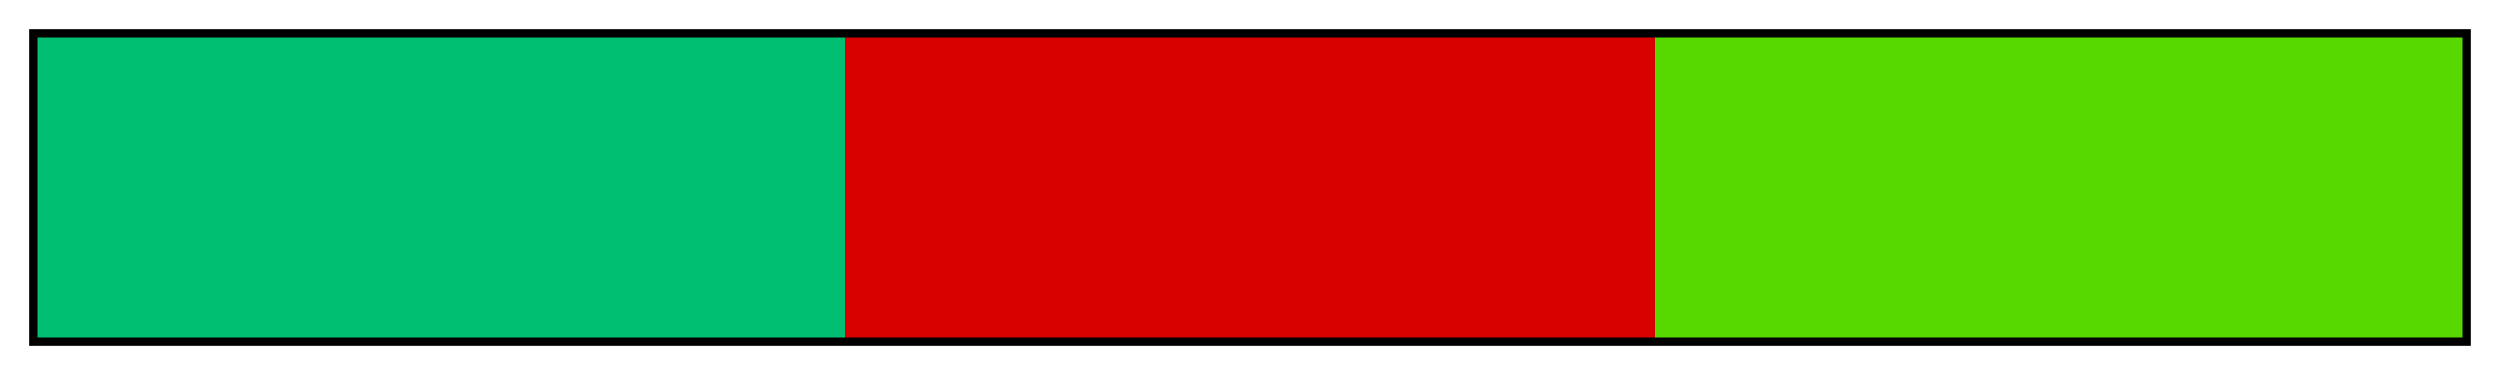 <?xml version="1.0" encoding="UTF-8"?>
<svg xmlns="http://www.w3.org/2000/svg" version="1.1" width="300px" height="45px" viewBox="0 0 300 45">
  <g>
    <defs>
      <linearGradient id="Rich Split Complementary 07a" gradientUnits="objectBoundingBox" spreadMethod="pad" x1="0%" x2="100%" y1="0%" y2="0%">
        <stop offset="0.00%" stop-color="rgb(0,191,115)" stop-opacity="1"/>
        <stop offset="16.67%" stop-color="rgb(0,191,115)" stop-opacity="1"/>
        <stop offset="33.33%" stop-color="rgb(0,191,115)" stop-opacity="1"/>
        <stop offset="33.33%" stop-color="rgb(217,0,0)" stop-opacity="1"/>
        <stop offset="50.00%" stop-color="rgb(217,0,0)" stop-opacity="1"/>
        <stop offset="66.67%" stop-color="rgb(217,0,0)" stop-opacity="1"/>
        <stop offset="66.67%" stop-color="rgb(87,217,0)" stop-opacity="1"/>
        <stop offset="83.33%" stop-color="rgb(87,217,0)" stop-opacity="1"/>
        <stop offset="100.00%" stop-color="rgb(87,217,0)" stop-opacity="1"/>
      </linearGradient>
    </defs>
    <rect fill="url(#Rich Split Complementary 07a)" x="4" y="4" width="292" height="37" stroke="black" stroke-width="1"/>
  </g>
</svg>
